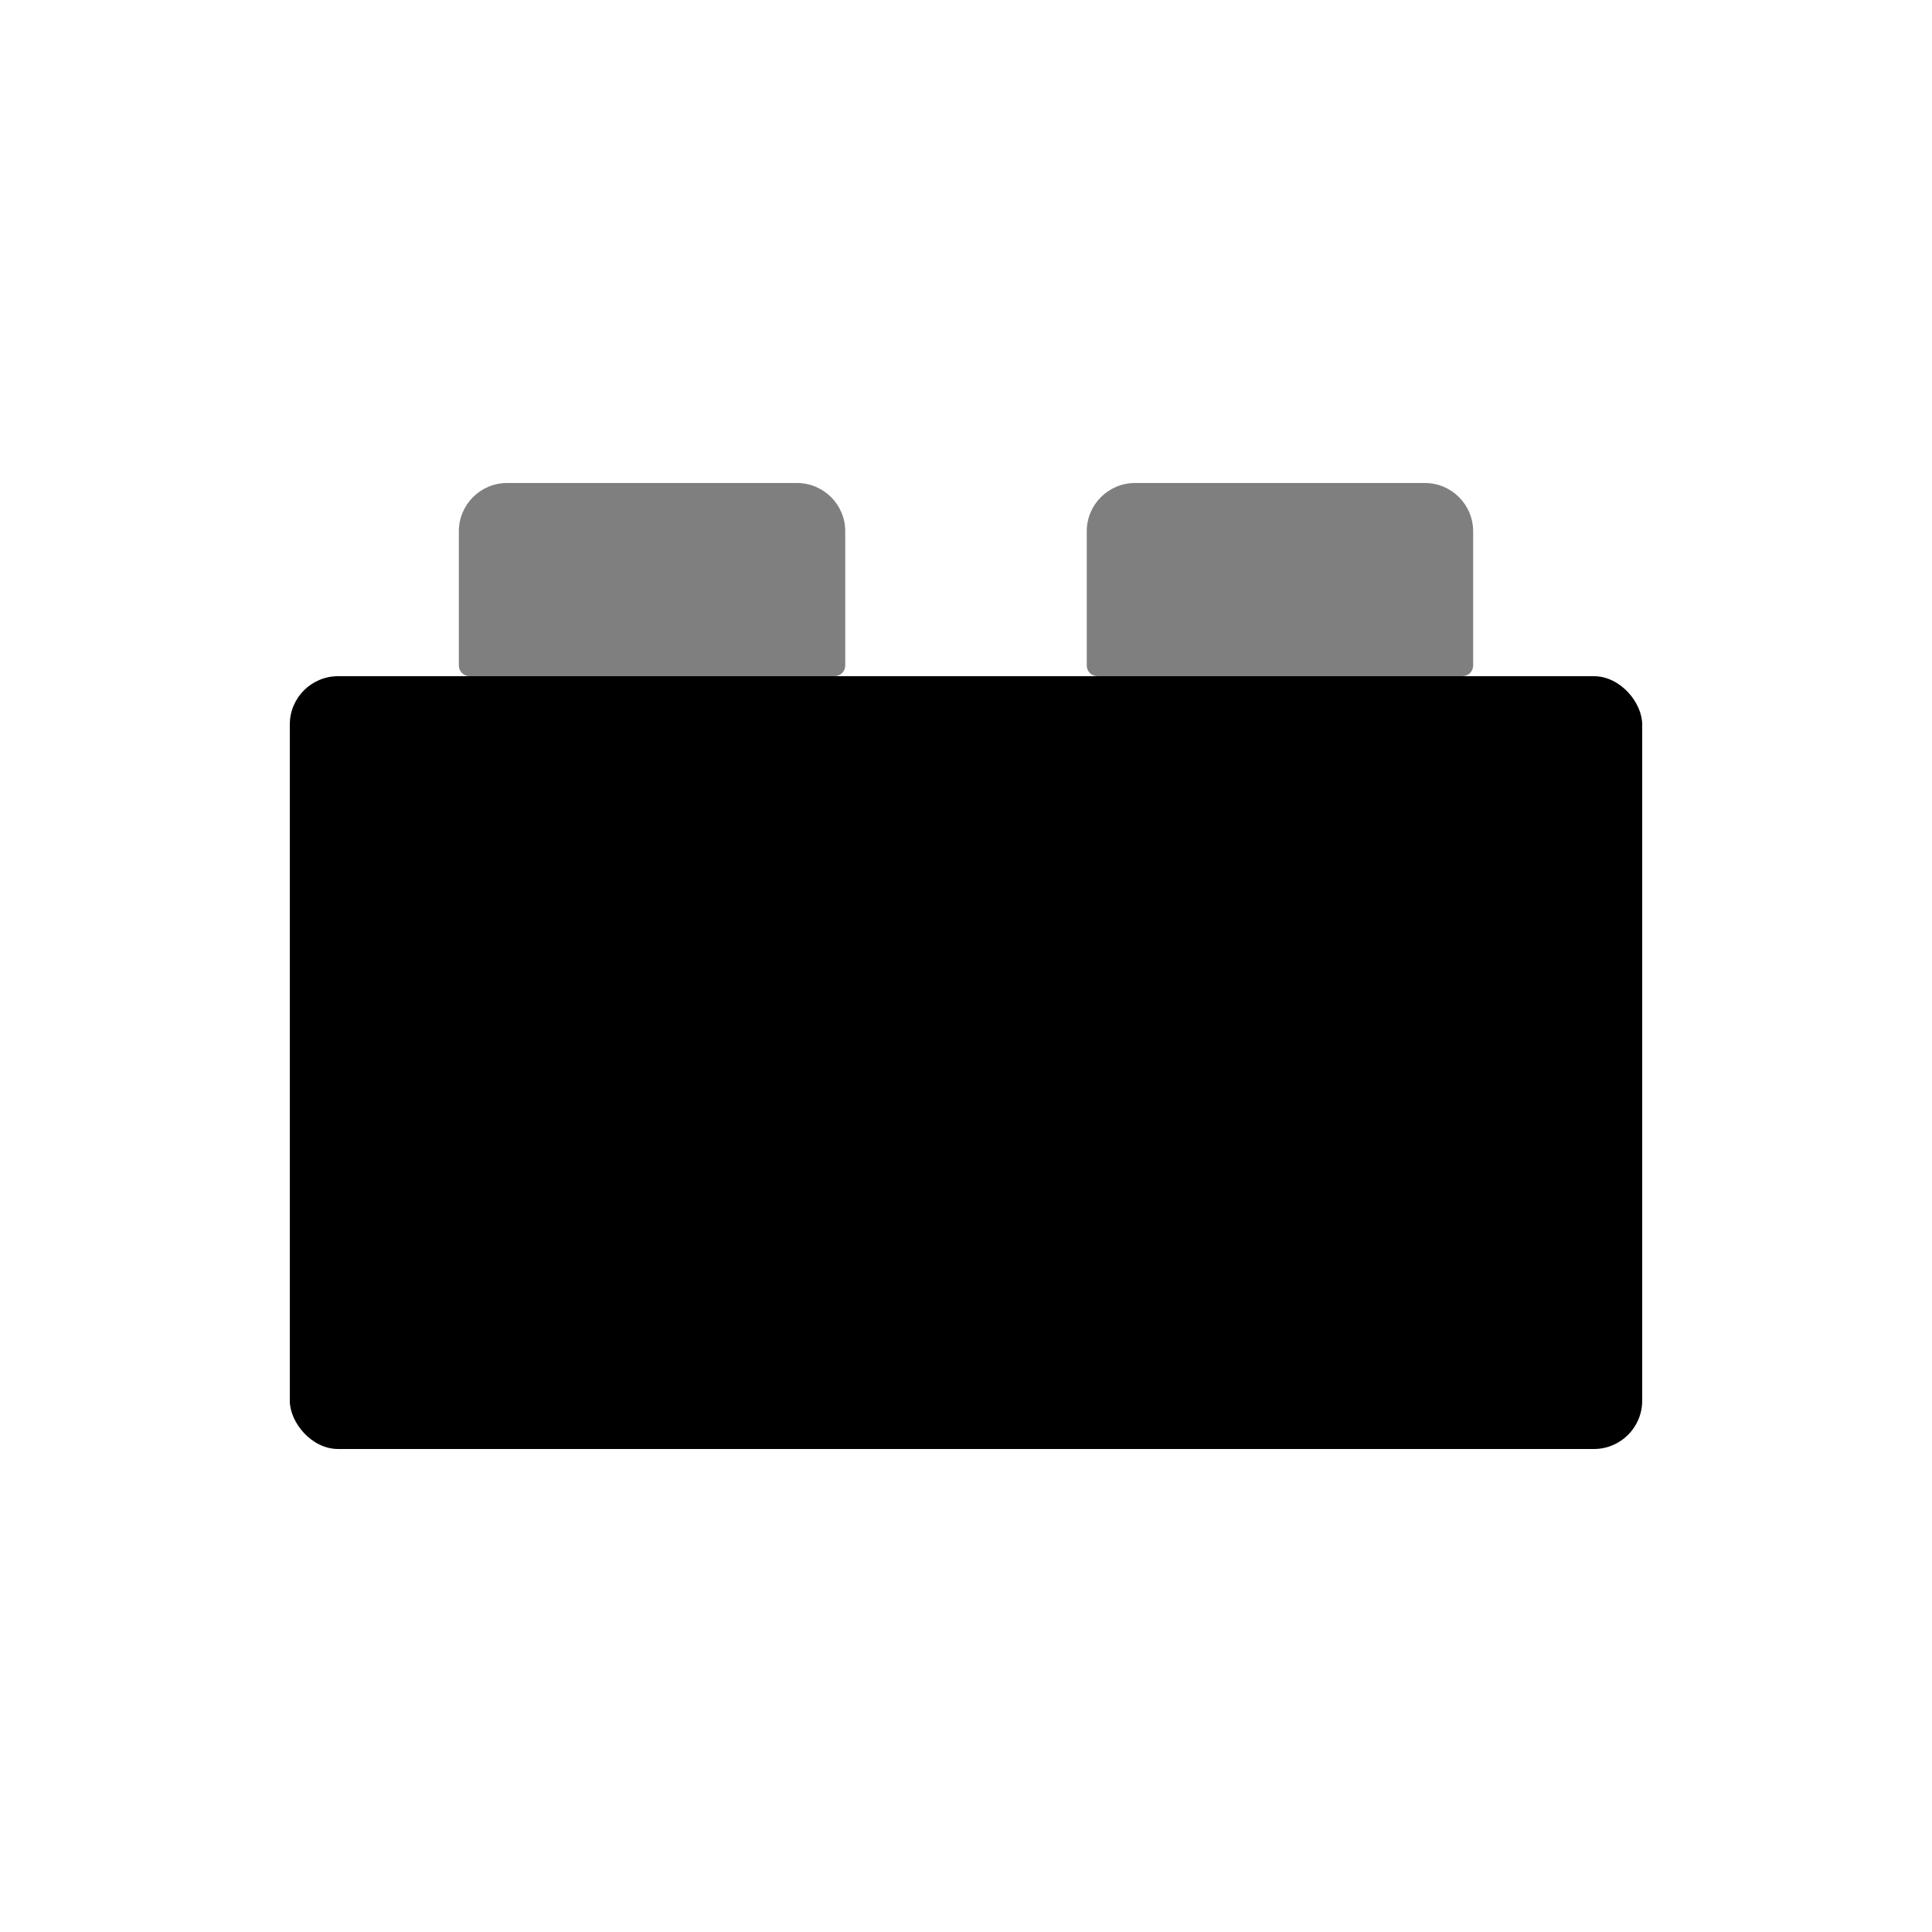 <svg viewBox="0 0 80 80" fill="none">
  <rect x="12" y="28" width="56" height="32" rx="2" fill="currentColor" />
  <path opacity="0.5" fill-rule="evenodd" clip-rule="evenodd" d="M35 22C35 20.895 34.105 20 33 20H21C19.895 20 19 20.895 19 22V27.556C19 27.801 19.199 28 19.444 28H34.556C34.801 28 35 27.801 35 27.556V22Z" fill="currentColor" />
  <path opacity="0.5" fill-rule="evenodd" clip-rule="evenodd" d="M61 22C61 20.895 60.105 20 59 20H47C45.895 20 45 20.895 45 22V27.556C45 27.801 45.199 28 45.444 28H60.556C60.801 28 61 27.801 61 27.556V22Z" fill="currentColor" />
</svg>
